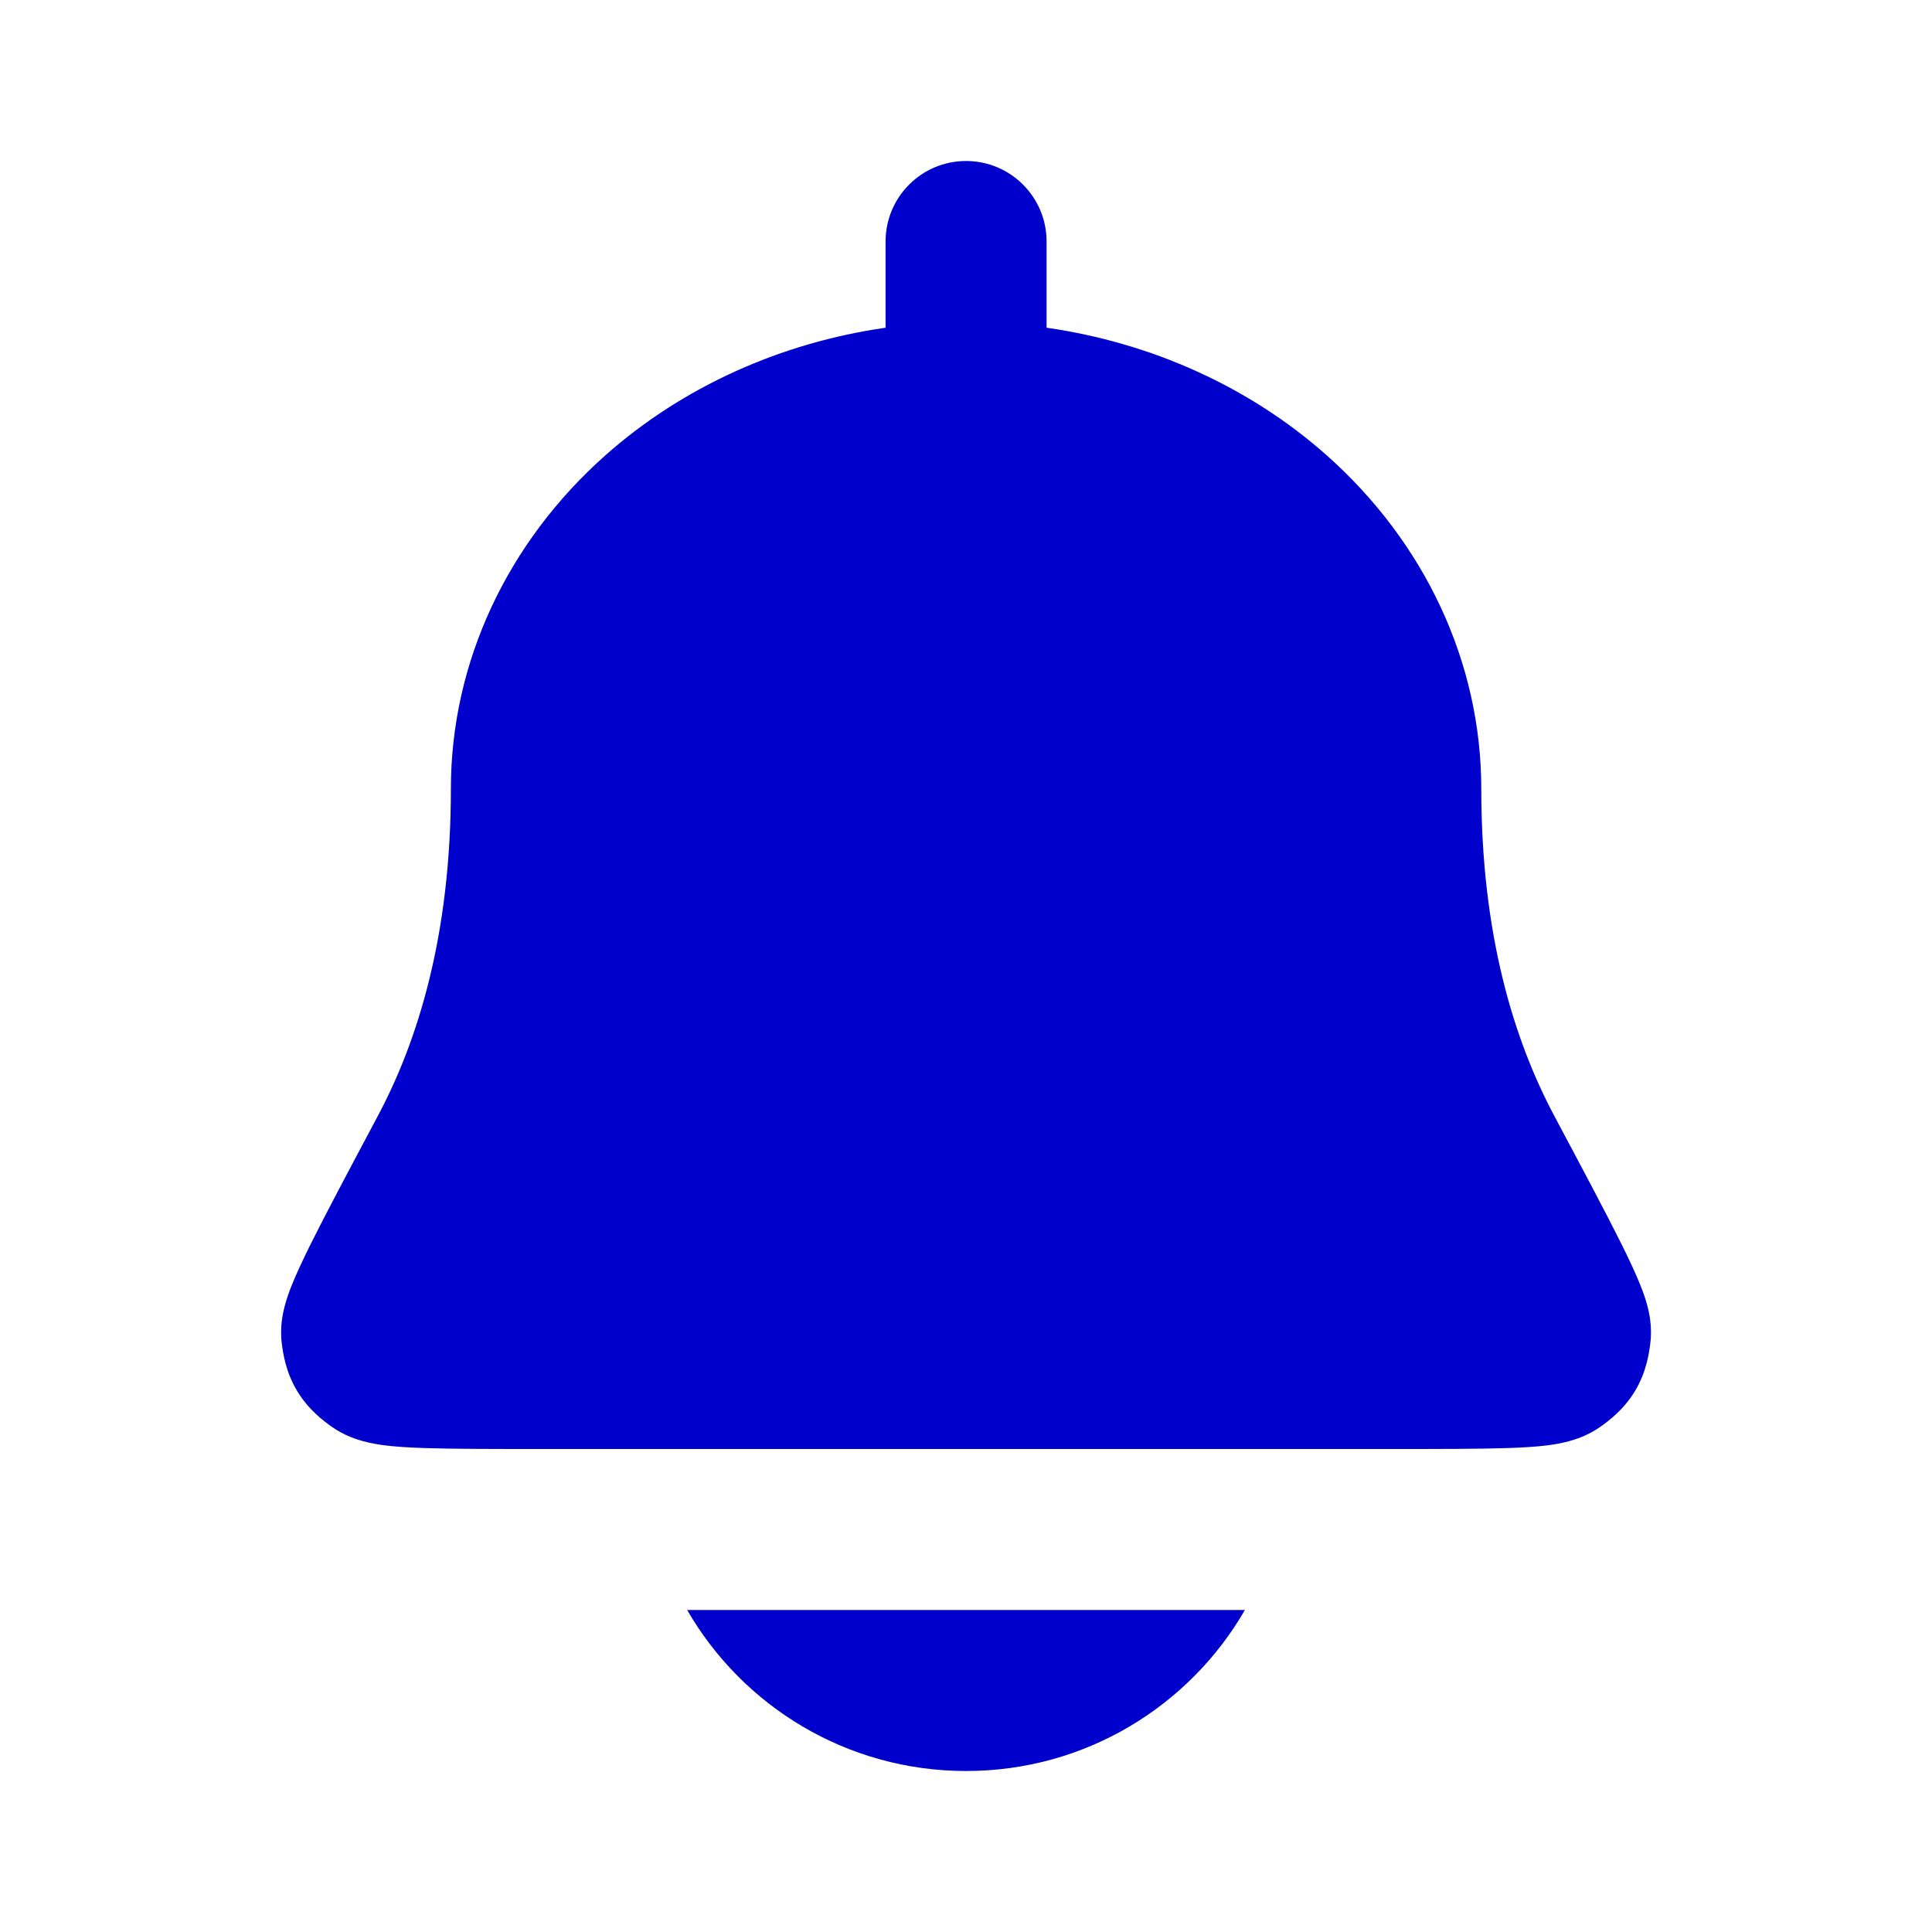 <svg width="24" height="24" viewBox="0 0 24 24" fill="none" xmlns="http://www.w3.org/2000/svg">
<path d="M12.001 2C12.553 2 13.001 2.448 13.001 3V4.071C14.299 4.257 15.521 4.803 16.483 5.658C17.694 6.735 18.401 8.221 18.401 9.8C18.401 11.612 18.809 12.924 19.306 13.858L19.315 13.875C19.676 14.553 19.958 15.083 20.146 15.461C20.24 15.651 20.322 15.825 20.381 15.974C20.41 16.047 20.442 16.135 20.466 16.228C20.484 16.296 20.528 16.477 20.5 16.693C20.486 16.801 20.455 17.04 20.311 17.279C20.167 17.519 19.971 17.659 19.882 17.723C19.724 17.834 19.568 17.882 19.491 17.903C19.399 17.928 19.31 17.943 19.236 17.953C19.088 17.972 18.916 17.982 18.737 17.988C18.38 18 17.882 18 17.253 18H6.748C6.12 18 5.621 18 5.264 17.988C5.085 17.982 4.913 17.972 4.766 17.953C4.692 17.943 4.603 17.928 4.511 17.903C4.433 17.882 4.277 17.834 4.12 17.723C4.031 17.659 3.835 17.519 3.691 17.279C3.547 17.04 3.515 16.801 3.501 16.693C3.473 16.477 3.518 16.296 3.536 16.228C3.56 16.135 3.592 16.047 3.621 15.974C3.68 15.825 3.762 15.651 3.856 15.461C4.044 15.083 4.326 14.553 4.687 13.875L4.696 13.858C5.193 12.924 5.601 11.612 5.601 9.8C5.601 8.221 6.307 6.735 7.518 5.658C8.481 4.803 9.702 4.257 11.001 4.071V3C11.001 2.448 11.448 2 12.001 2Z" fill="#0000CC"/>
<path d="M12.001 22C10.52 22 9.227 21.196 8.536 20H15.465C14.774 21.196 13.481 22 12.001 22Z" fill="#0000CC"/>
</svg>
